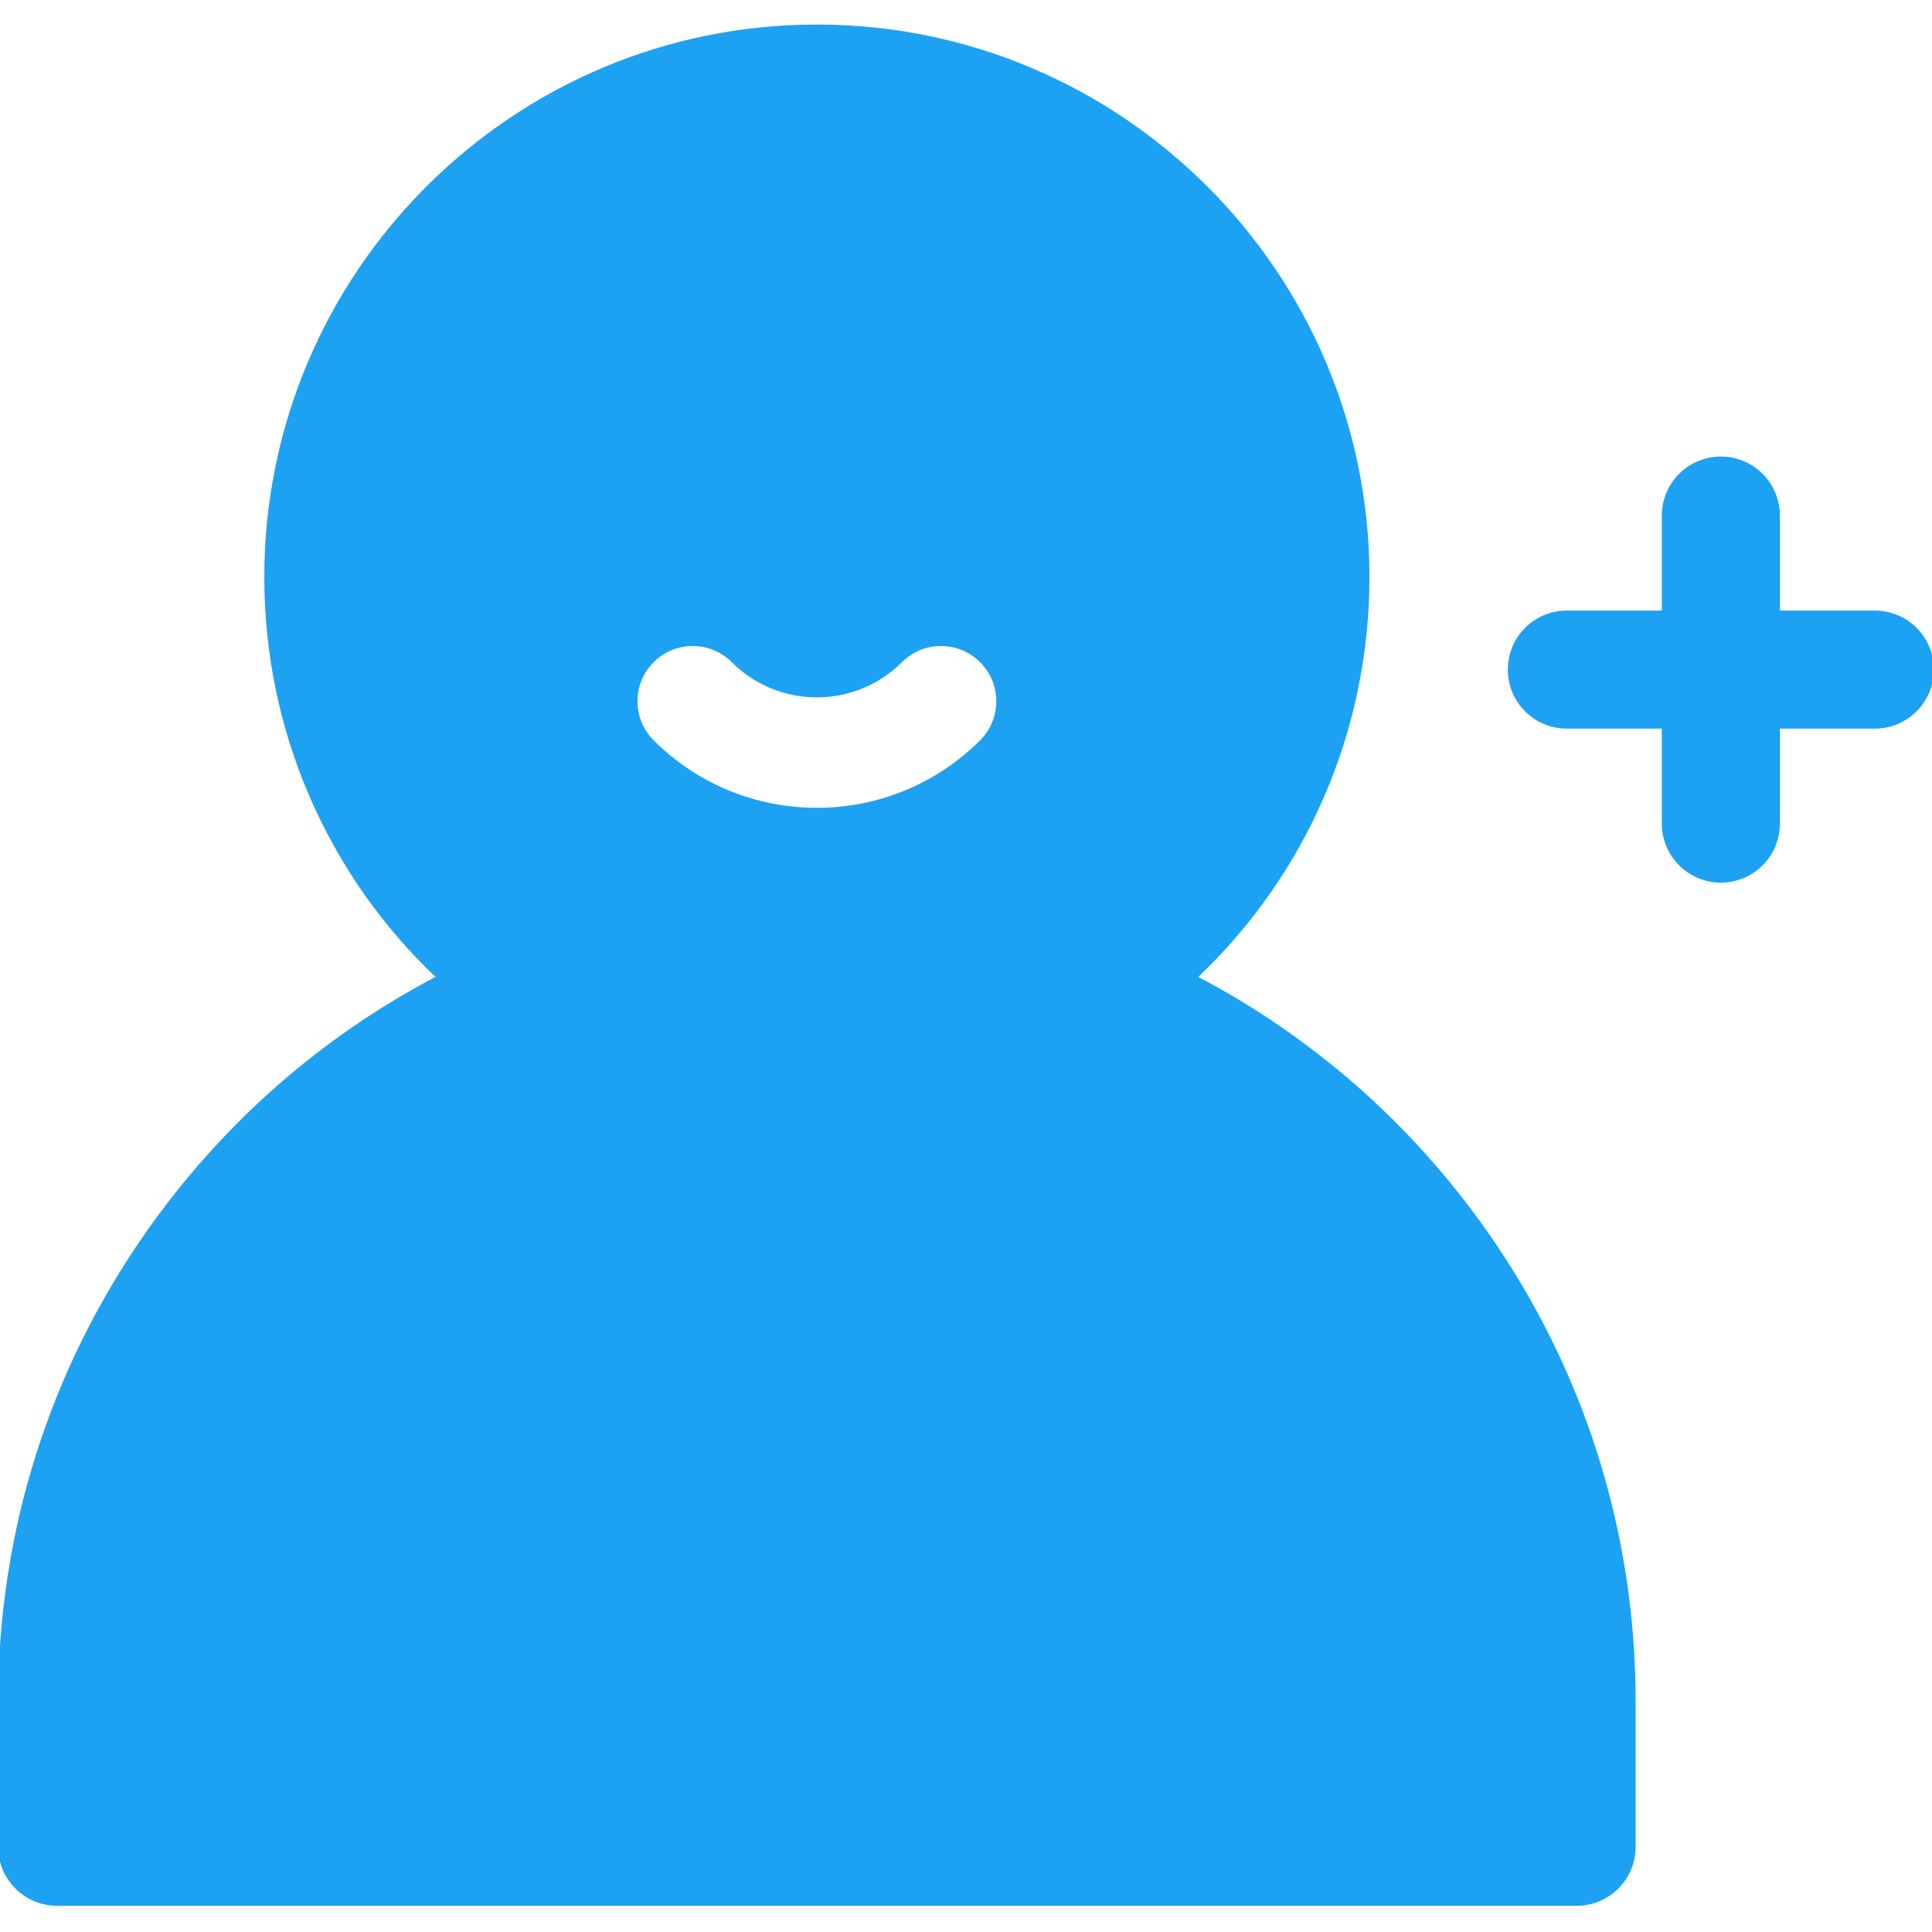 <svg viewBox="0 -7 512 512" xmlns="http://www.w3.org/2000/svg">
    <style>
	 	.multi-sign-up {
		 	fill: #1da1f2;
            stroke: #1da1f2;
		 }
	 </style>

<path class="multi-sign-up" d="m316.703 252.012c28.988-27.324 45.715-65.422 45.715-106.074 0-80.469-65.469-145.938-145.938-145.938s-145.938 65.469-145.938 145.938c0 40.652 16.727 78.75 45.715 106.074-30.559 15.941-56.863 38.961-76.969 67.551-25.703 36.543-39.289 79.559-39.289 124.383v38.469c0 8.359 6.781 15.141 15.141 15.141h402.68c8.359 0 15.141-6.781 15.141-15.141v-38.469c0-44.824-13.586-87.84-39.289-124.383-20.109-28.59-46.41-51.609-76.969-67.551zm-56.613-62.465c-12.023 12.023-27.816 18.035-43.609 18.035s-31.586-6.012-43.609-18.035c-5.914-5.91-5.914-15.5 0-21.414 5.914-5.914 15.5-5.914 21.414 0 12.238 12.238 32.152 12.238 44.391 0 5.914-5.914 15.5-5.914 21.414 0 5.914 5.914 5.914 15.504 0 21.414zm0 0"/>
<path class="multi-sign-up" d="m496.859 155.305h-25.672v-25.668c0-8.363-6.781-15.145-15.145-15.145s-15.141 6.781-15.141 15.145v25.668h-25.676c-8.359 0-15.141 6.781-15.141 15.145s6.781 15.141 15.141 15.141h25.676v25.676c0 8.359 6.777 15.141 15.141 15.141s15.145-6.781 15.145-15.141v-25.676h25.672c8.359 0 15.141-6.777 15.141-15.141s-6.781-15.145-15.141-15.145zm0 0"/>

</svg>